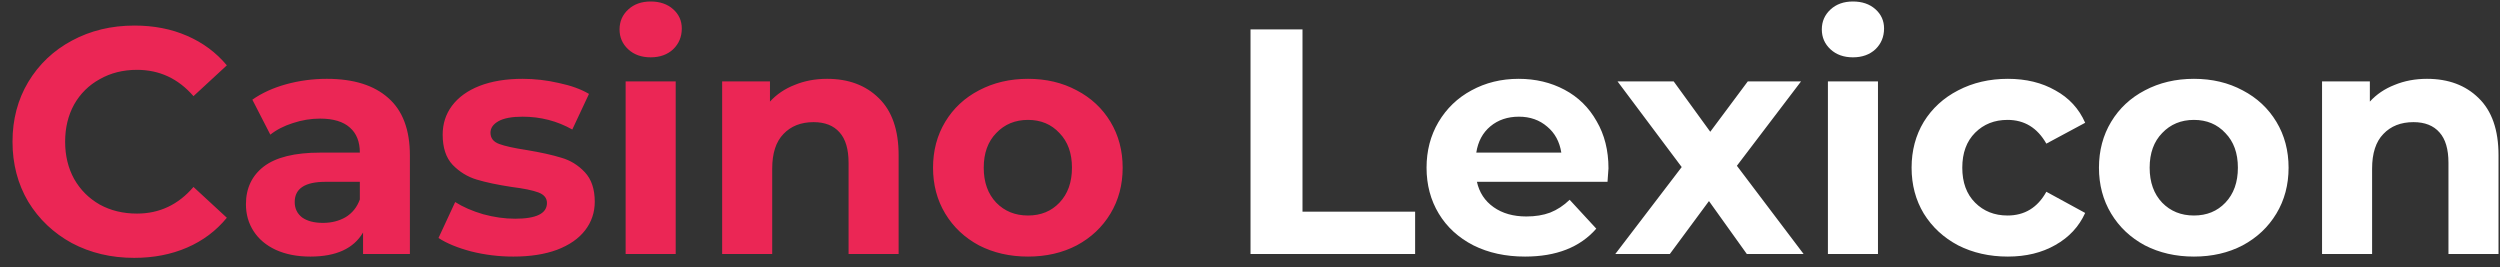 <svg width="187" height="20" viewBox="0 0 187 20" fill="none" xmlns="http://www.w3.org/2000/svg">
<rect x="0" y="0" width="187" height="20" fill="#333333" stroke="none"/>
<path d="M10.032 19.288C8.32 19.288 6.768 18.92 5.376 18.184C4 17.432 2.912 16.4 2.112 15.088C1.328 13.76 0.936 12.264 0.936 10.6C0.936 8.936 1.328 7.448 2.112 6.136C2.912 4.808 4 3.776 5.376 3.04C6.768 2.288 8.328 1.912 10.056 1.912C11.512 1.912 12.824 2.168 13.992 2.68C15.176 3.192 16.168 3.928 16.968 4.888L14.472 7.192C13.336 5.88 11.928 5.224 10.248 5.224C9.208 5.224 8.28 5.456 7.464 5.92C6.648 6.368 6.008 7 5.544 7.816C5.096 8.632 4.872 9.56 4.872 10.6C4.872 11.64 5.096 12.568 5.544 13.384C6.008 14.2 6.648 14.84 7.464 15.304C8.28 15.752 9.208 15.976 10.248 15.976C11.928 15.976 13.336 15.312 14.472 13.984L16.968 16.288C16.168 17.264 15.176 18.008 13.992 18.52C12.808 19.032 11.488 19.288 10.032 19.288ZM24.444 5.896C26.444 5.896 27.98 6.376 29.052 7.336C30.124 8.28 30.66 9.712 30.66 11.632V19H27.156V17.392C26.452 18.592 25.14 19.192 23.22 19.192C22.228 19.192 21.364 19.024 20.628 18.688C19.908 18.352 19.356 17.888 18.972 17.296C18.588 16.704 18.396 16.032 18.396 15.28C18.396 14.08 18.844 13.136 19.74 12.448C20.652 11.76 22.052 11.416 23.94 11.416H26.916C26.916 10.6 26.668 9.976 26.172 9.544C25.676 9.096 24.932 8.872 23.94 8.872C23.252 8.872 22.572 8.984 21.9 9.208C21.244 9.416 20.684 9.704 20.22 10.072L18.876 7.456C19.58 6.96 20.42 6.576 21.396 6.304C22.388 6.032 23.404 5.896 24.444 5.896ZM24.156 16.672C24.796 16.672 25.364 16.528 25.86 16.24C26.356 15.936 26.708 15.496 26.916 14.92V13.6H24.348C22.812 13.6 22.044 14.104 22.044 15.112C22.044 15.592 22.228 15.976 22.596 16.264C22.98 16.536 23.5 16.672 24.156 16.672ZM38.392 19.192C37.32 19.192 36.272 19.064 35.248 18.808C34.224 18.536 33.408 18.2 32.8 17.8L34.048 15.112C34.624 15.48 35.32 15.784 36.136 16.024C36.952 16.248 37.752 16.36 38.536 16.36C40.12 16.36 40.912 15.968 40.912 15.184C40.912 14.816 40.696 14.552 40.264 14.392C39.832 14.232 39.168 14.096 38.272 13.984C37.216 13.824 36.344 13.64 35.656 13.432C34.968 13.224 34.368 12.856 33.856 12.328C33.36 11.8 33.112 11.048 33.112 10.072C33.112 9.256 33.344 8.536 33.808 7.912C34.288 7.272 34.976 6.776 35.872 6.424C36.784 6.072 37.856 5.896 39.088 5.896C40 5.896 40.904 6 41.8 6.208C42.712 6.4 43.464 6.672 44.056 7.024L42.808 9.688C41.672 9.048 40.432 8.728 39.088 8.728C38.288 8.728 37.688 8.84 37.288 9.064C36.888 9.288 36.688 9.576 36.688 9.928C36.688 10.328 36.904 10.608 37.336 10.768C37.768 10.928 38.456 11.08 39.4 11.224C40.456 11.4 41.32 11.592 41.992 11.8C42.664 11.992 43.248 12.352 43.744 12.88C44.24 13.408 44.488 14.144 44.488 15.088C44.488 15.888 44.248 16.6 43.768 17.224C43.288 17.848 42.584 18.336 41.656 18.688C40.744 19.024 39.656 19.192 38.392 19.192ZM46.798 6.088H50.542V19H46.798V6.088ZM48.67 4.288C47.982 4.288 47.422 4.088 46.99 3.688C46.558 3.288 46.342 2.792 46.342 2.2C46.342 1.608 46.558 1.112 46.99 0.712C47.422 0.312 47.982 0.112 48.67 0.112C49.358 0.112 49.918 0.304 50.35 0.688C50.782 1.072 50.998 1.552 50.998 2.128C50.998 2.752 50.782 3.272 50.35 3.688C49.918 4.088 49.358 4.288 48.67 4.288ZM61.865 5.896C63.465 5.896 64.753 6.376 65.729 7.336C66.721 8.296 67.217 9.72 67.217 11.608V19H63.473V12.184C63.473 11.16 63.249 10.4 62.801 9.904C62.353 9.392 61.705 9.136 60.857 9.136C59.913 9.136 59.161 9.432 58.601 10.024C58.041 10.6 57.761 11.464 57.761 12.616V19H54.017V6.088H57.593V7.6C58.089 7.056 58.705 6.64 59.441 6.352C60.177 6.048 60.985 5.896 61.865 5.896ZM76.895 19.192C75.535 19.192 74.311 18.912 73.223 18.352C72.151 17.776 71.311 16.984 70.703 15.976C70.095 14.968 69.791 13.824 69.791 12.544C69.791 11.264 70.095 10.12 70.703 9.112C71.311 8.104 72.151 7.32 73.223 6.76C74.311 6.184 75.535 5.896 76.895 5.896C78.255 5.896 79.471 6.184 80.543 6.76C81.615 7.32 82.455 8.104 83.063 9.112C83.671 10.12 83.975 11.264 83.975 12.544C83.975 13.824 83.671 14.968 83.063 15.976C82.455 16.984 81.615 17.776 80.543 18.352C79.471 18.912 78.255 19.192 76.895 19.192ZM76.895 16.12C77.855 16.12 78.639 15.8 79.247 15.16C79.871 14.504 80.183 13.632 80.183 12.544C80.183 11.456 79.871 10.592 79.247 9.952C78.639 9.296 77.855 8.968 76.895 8.968C75.935 8.968 75.143 9.296 74.519 9.952C73.895 10.592 73.583 11.456 73.583 12.544C73.583 13.632 73.895 14.504 74.519 15.16C75.143 15.8 75.935 16.12 76.895 16.12Z" fill="#EB2655"/>
<path d="M93.539 2.2H97.427V15.832H105.851V19H93.539V2.2ZM120.314 12.592C120.314 12.64 120.29 12.976 120.242 13.6H110.474C110.65 14.4 111.066 15.032 111.722 15.496C112.378 15.96 113.194 16.192 114.17 16.192C114.842 16.192 115.434 16.096 115.946 15.904C116.474 15.696 116.962 15.376 117.41 14.944L119.402 17.104C118.186 18.496 116.41 19.192 114.074 19.192C112.618 19.192 111.33 18.912 110.21 18.352C109.09 17.776 108.226 16.984 107.618 15.976C107.01 14.968 106.706 13.824 106.706 12.544C106.706 11.28 107.002 10.144 107.594 9.136C108.202 8.112 109.026 7.32 110.066 6.76C111.122 6.184 112.298 5.896 113.594 5.896C114.858 5.896 116.002 6.168 117.026 6.712C118.05 7.256 118.85 8.04 119.426 9.064C120.018 10.072 120.314 11.248 120.314 12.592ZM113.618 8.728C112.77 8.728 112.058 8.968 111.482 9.448C110.906 9.928 110.554 10.584 110.426 11.416H116.786C116.658 10.6 116.306 9.952 115.73 9.472C115.154 8.976 114.45 8.728 113.618 8.728ZM130.663 19L127.831 15.04L124.903 19H120.823L125.791 12.496L120.991 6.088H125.191L127.927 9.856L130.735 6.088H134.719L129.919 12.4L134.911 19H130.663ZM136.728 6.088H140.472V19H136.728V6.088ZM138.6 4.288C137.912 4.288 137.352 4.088 136.92 3.688C136.488 3.288 136.272 2.792 136.272 2.2C136.272 1.608 136.488 1.112 136.92 0.712C137.352 0.312 137.912 0.112 138.6 0.112C139.288 0.112 139.848 0.304 140.28 0.688C140.712 1.072 140.928 1.552 140.928 2.128C140.928 2.752 140.712 3.272 140.28 3.688C139.848 4.088 139.288 4.288 138.6 4.288ZM150.187 19.192C148.811 19.192 147.571 18.912 146.467 18.352C145.379 17.776 144.523 16.984 143.899 15.976C143.291 14.968 142.987 13.824 142.987 12.544C142.987 11.264 143.291 10.12 143.899 9.112C144.523 8.104 145.379 7.32 146.467 6.76C147.571 6.184 148.811 5.896 150.187 5.896C151.547 5.896 152.731 6.184 153.739 6.76C154.763 7.32 155.507 8.128 155.971 9.184L153.067 10.744C152.395 9.56 151.427 8.968 150.163 8.968C149.187 8.968 148.379 9.288 147.739 9.928C147.099 10.568 146.779 11.44 146.779 12.544C146.779 13.648 147.099 14.52 147.739 15.16C148.379 15.8 149.187 16.12 150.163 16.12C151.443 16.12 152.411 15.528 153.067 14.344L155.971 15.928C155.507 16.952 154.763 17.752 153.739 18.328C152.731 18.904 151.547 19.192 150.187 19.192ZM164.106 19.192C162.746 19.192 161.522 18.912 160.434 18.352C159.362 17.776 158.522 16.984 157.914 15.976C157.306 14.968 157.002 13.824 157.002 12.544C157.002 11.264 157.306 10.12 157.914 9.112C158.522 8.104 159.362 7.32 160.434 6.76C161.522 6.184 162.746 5.896 164.106 5.896C165.466 5.896 166.682 6.184 167.754 6.76C168.826 7.32 169.666 8.104 170.274 9.112C170.882 10.12 171.186 11.264 171.186 12.544C171.186 13.824 170.882 14.968 170.274 15.976C169.666 16.984 168.826 17.776 167.754 18.352C166.682 18.912 165.466 19.192 164.106 19.192ZM164.106 16.12C165.066 16.12 165.85 15.8 166.458 15.16C167.082 14.504 167.394 13.632 167.394 12.544C167.394 11.456 167.082 10.592 166.458 9.952C165.85 9.296 165.066 8.968 164.106 8.968C163.146 8.968 162.354 9.296 161.73 9.952C161.106 10.592 160.794 11.456 160.794 12.544C160.794 13.632 161.106 14.504 161.73 15.16C162.354 15.8 163.146 16.12 164.106 16.12ZM181.537 5.896C183.137 5.896 184.425 6.376 185.401 7.336C186.393 8.296 186.889 9.72 186.889 11.608V19H183.145V12.184C183.145 11.16 182.921 10.4 182.473 9.904C182.025 9.392 181.377 9.136 180.529 9.136C179.585 9.136 178.833 9.432 178.273 10.024C177.713 10.6 177.433 11.464 177.433 12.616V19H173.689V6.088H177.265V7.6C177.761 7.056 178.377 6.64 179.113 6.352C179.849 6.048 180.657 5.896 181.537 5.896Z" fill="white"/>
</svg>
